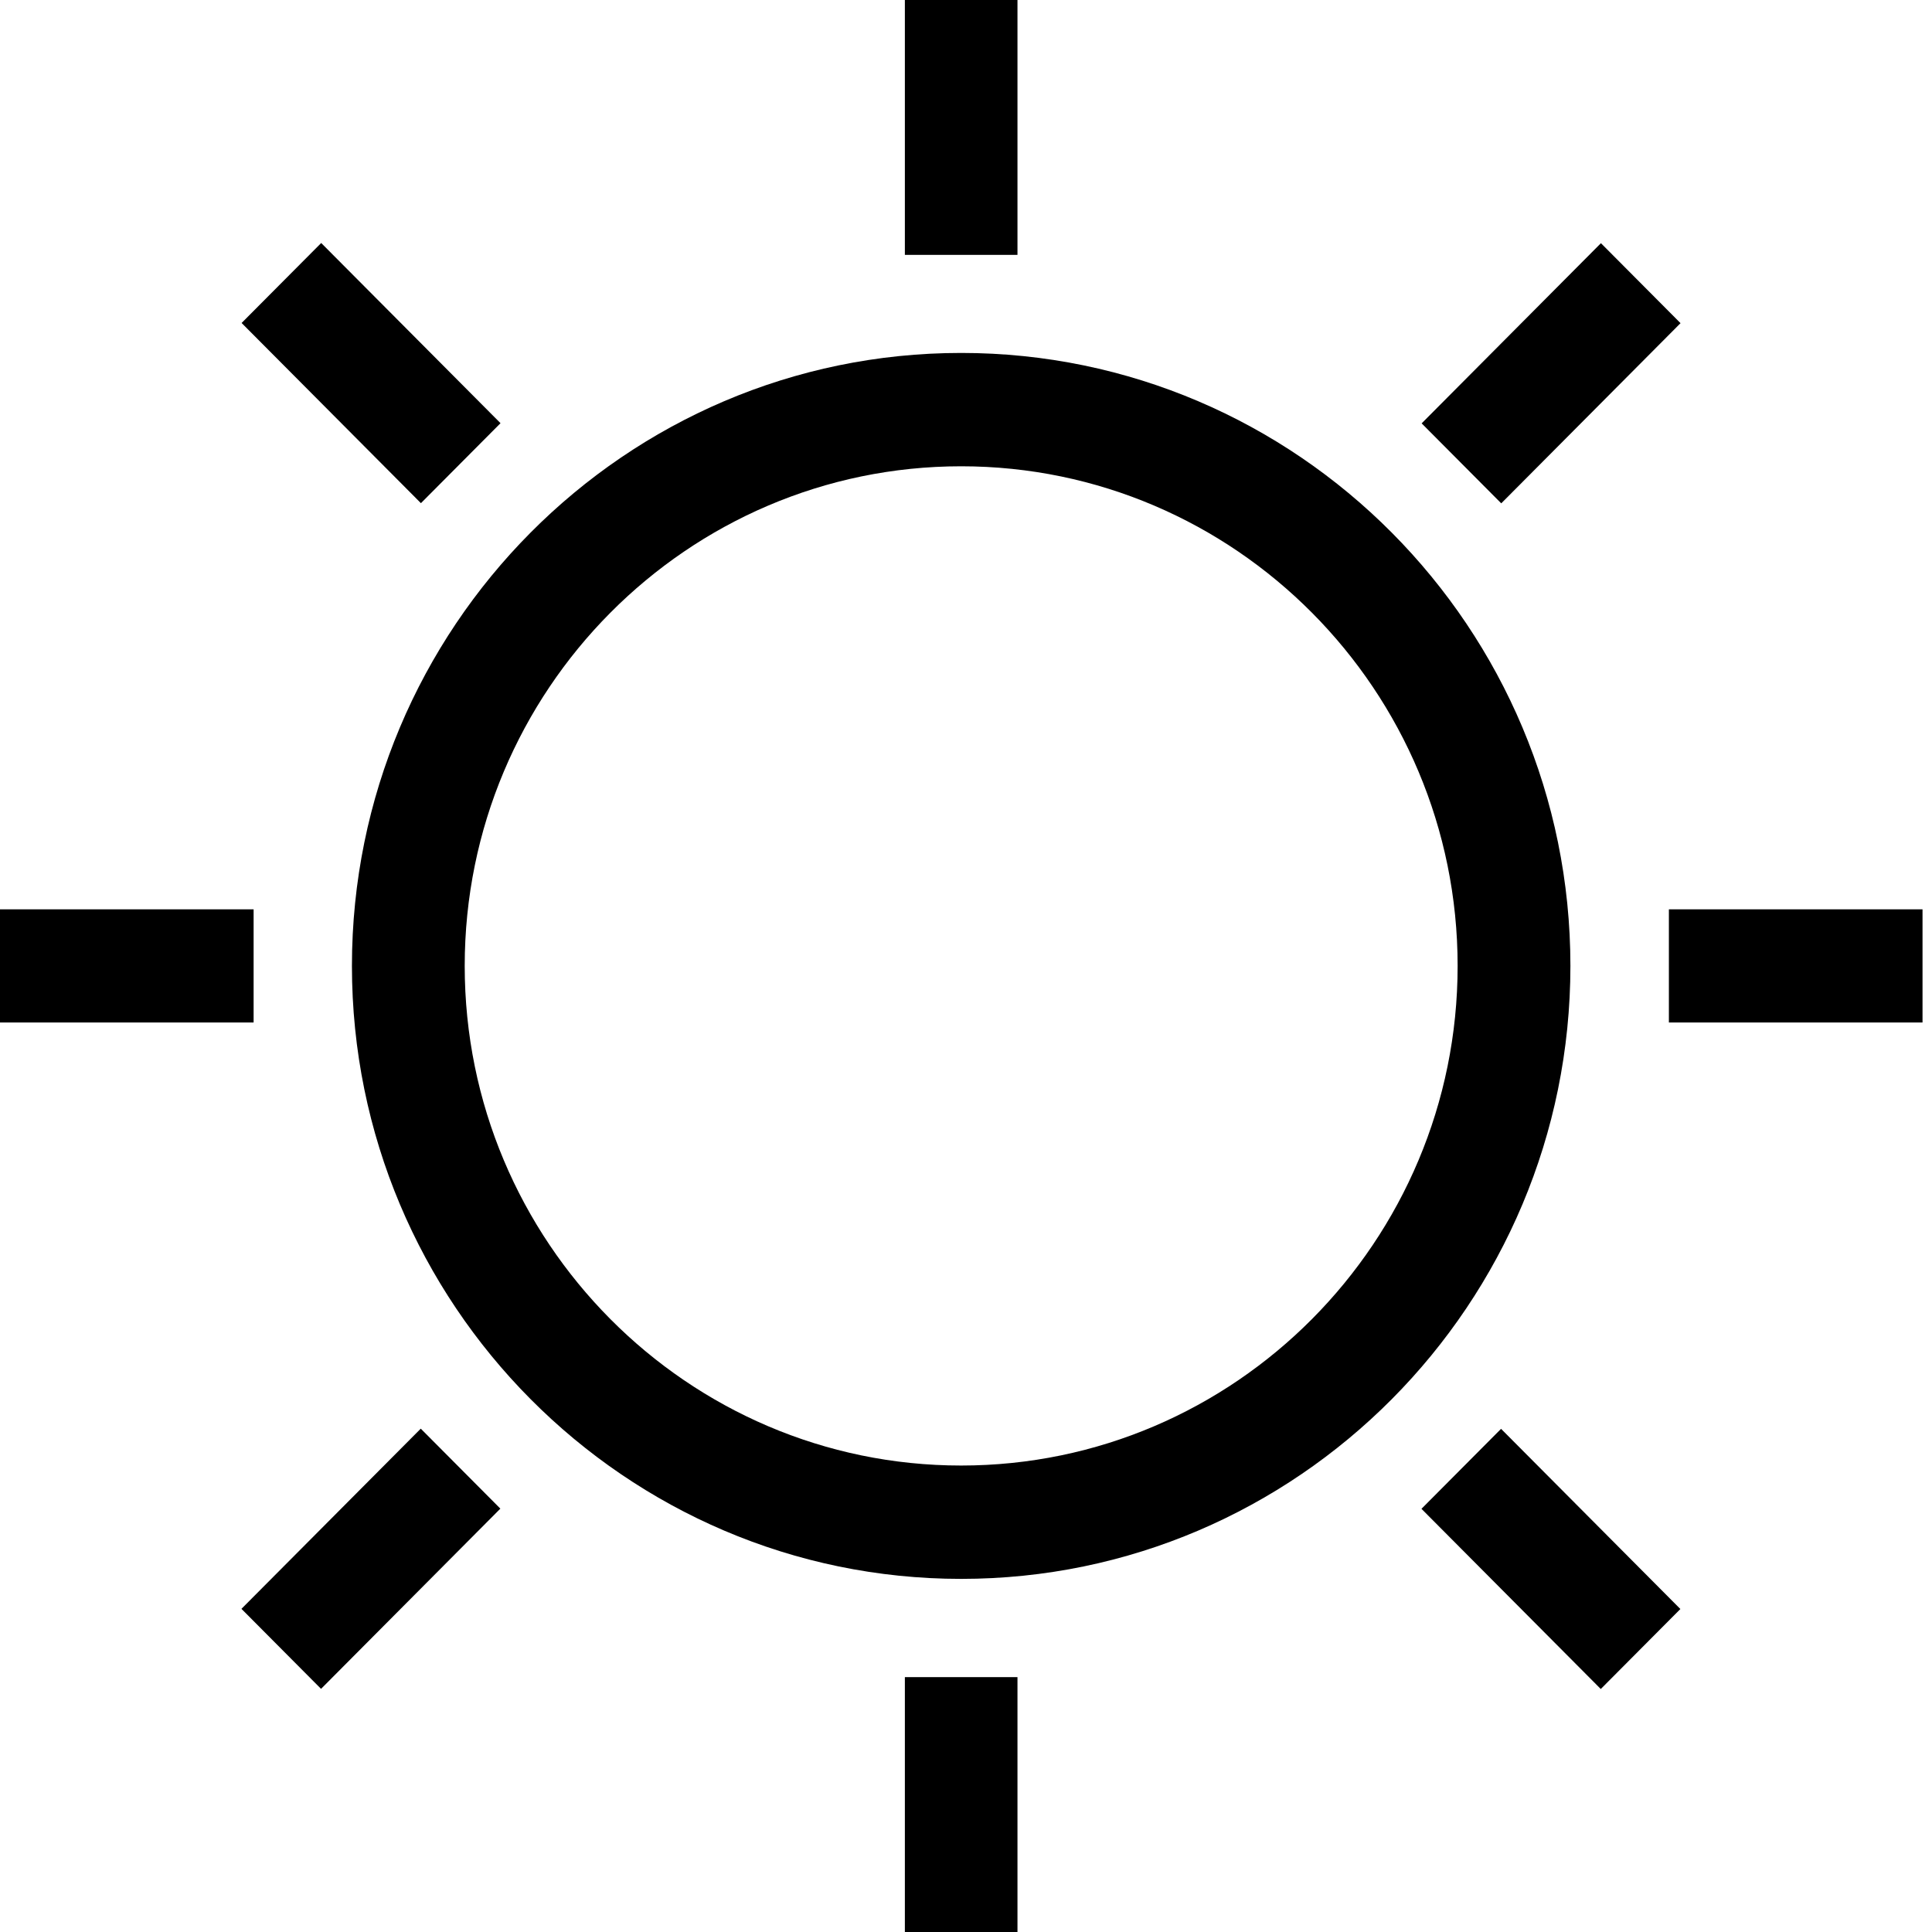 <svg width="75" height="75" viewBox="0 0 75 75" fill="none" xmlns="http://www.w3.org/2000/svg">
<path d="M37.312 61.292C24.274 61.292 13.662 50.62 13.662 37.496C13.662 24.373 24.267 13.701 37.312 13.701C50.357 13.701 60.963 24.373 60.963 37.496C60.963 50.62 50.357 61.292 37.312 61.292ZM37.312 18.101C26.686 18.101 18.04 26.804 18.04 37.496C18.04 48.189 26.686 56.892 37.312 56.892C47.939 56.892 56.585 48.189 56.585 37.496C56.585 26.804 47.939 18.101 37.312 18.101Z" fill="black"/>
<path d="M35.127 0H39.498V9.894H35.127V0Z" fill="black"/>
<path d="M9.379 12.538L12.469 9.433L19.43 16.428L16.34 19.533L9.379 12.538Z" fill="black"/>
<path d="M0 35.3H9.845V39.693H0V35.3Z" fill="black"/>
<path d="M9.373 62.455L16.334 55.46L19.424 58.565L12.463 65.561L9.373 62.455Z" fill="black"/>
<path d="M35.127 65.106H39.498V75H35.127V65.106Z" fill="black"/>
<path d="M55.181 58.572L58.271 55.467L65.232 62.462L62.142 65.567L55.181 58.572Z" fill="black"/>
<path d="M64.786 35.3H74.632V39.693H64.786V35.3Z" fill="black"/>
<path d="M55.188 16.435L62.148 9.44L65.238 12.545L58.278 19.54L55.188 16.435Z" fill="black"/>
</svg>
